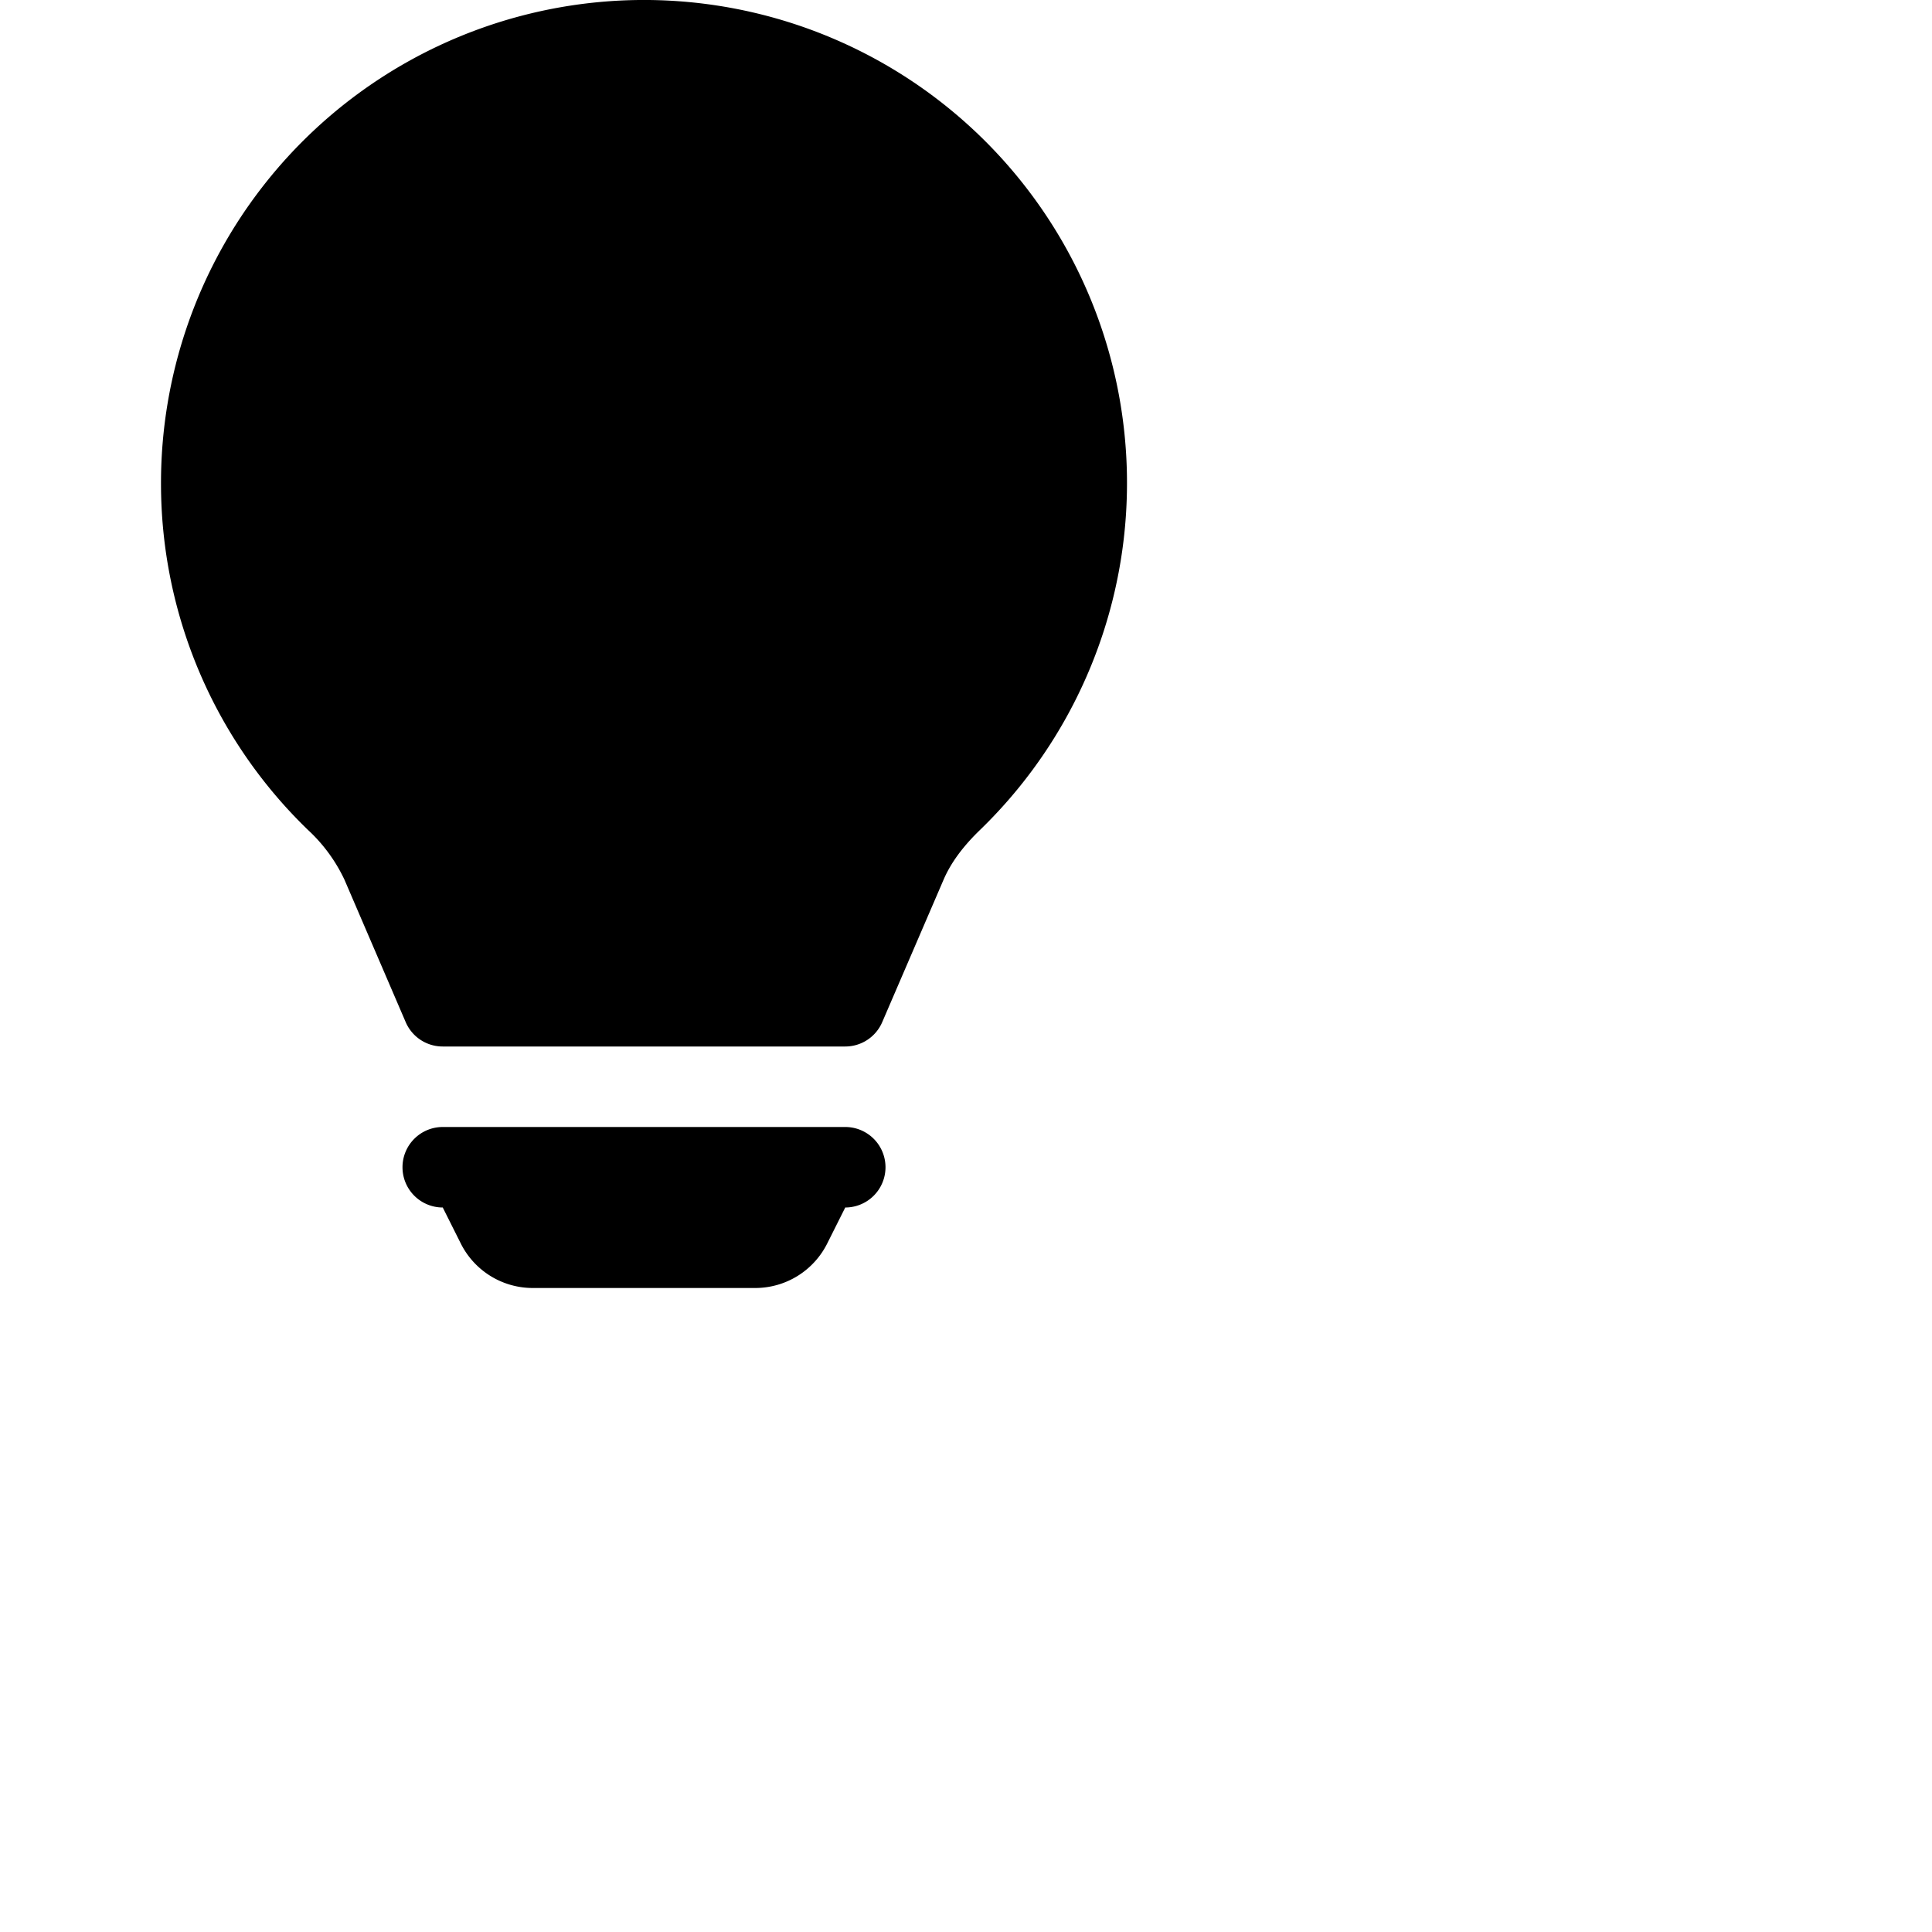 <svg xmlns="http://www.w3.org/2000/svg" width="16" height="16" fill="currentColor" class="bi bi-lightbulb-fill" viewBox="0 0 24 24">
  <path d="M2 6a6 6 0 1 1 10.174 4.31c-.203.196-.359.4-.453.619l-.762 1.769A.5.5 0 0 1 10.5 13h-5a.5.5 0 0 1-.46-.302l-.761-1.77a2 2 0 0 0-.453-.618A5.98 5.98 0 0 1 2 6m3 8.5a.5.5 0 0 1 .5-.5h5a.5.5 0 0 1 0 1l-.224.447a1 1 0 0 1-.894.553H6.618a1 1 0 0 1-.894-.553L5.5 15a.5.5 0 0 1-.5-.5"/>
</svg>